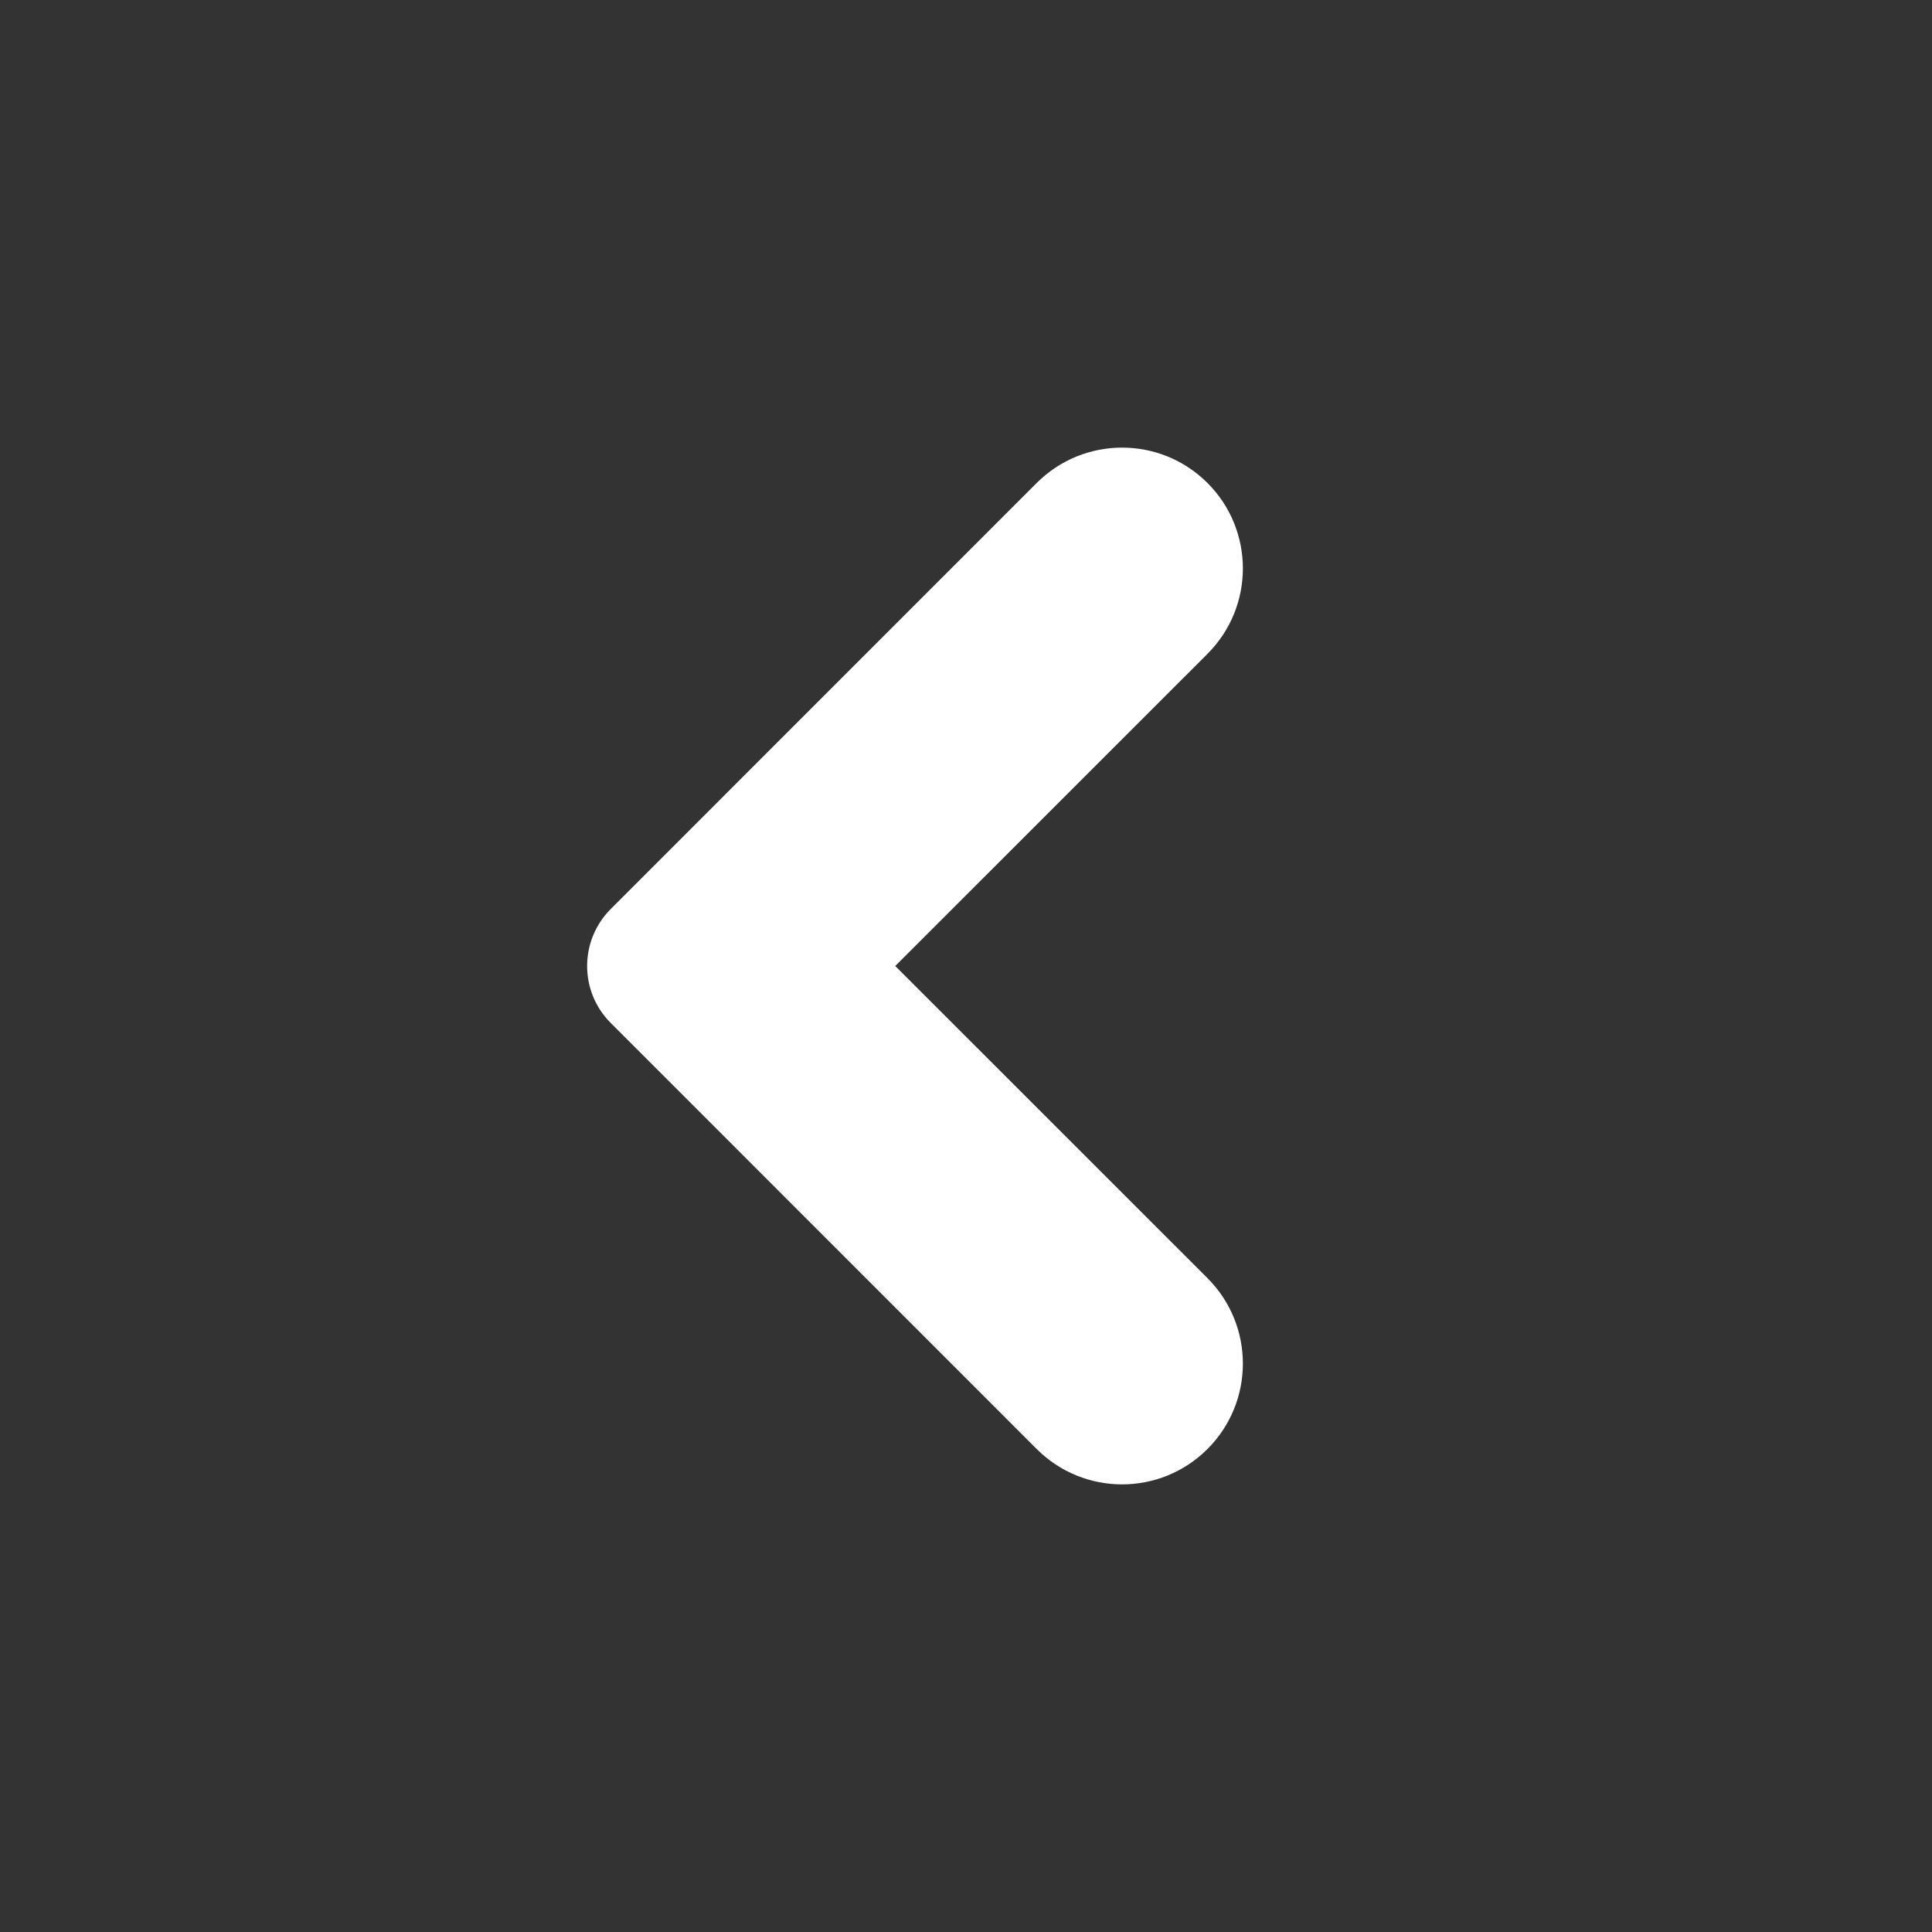<svg width="24" height="24" viewBox="0 0 24 24" fill="none" xmlns="http://www.w3.org/2000/svg">
<rect x="0" y="0" width="24" height="24" fill="#333333" stroke="none"/>
<path d="M15 6C14.414 5.414 13.464 5.414 12.878 6L7.586 11.293C7.196 11.684 7.196 12.317 7.586 12.707L12.878 18C13.464 18.586 14.414 18.586 15 18C15.586 17.414 15.586 16.464 15 15.878L11.121 12L15 8.122C15.586 7.536 15.586 6.586 15 6Z" fill="white"/>
</svg>
